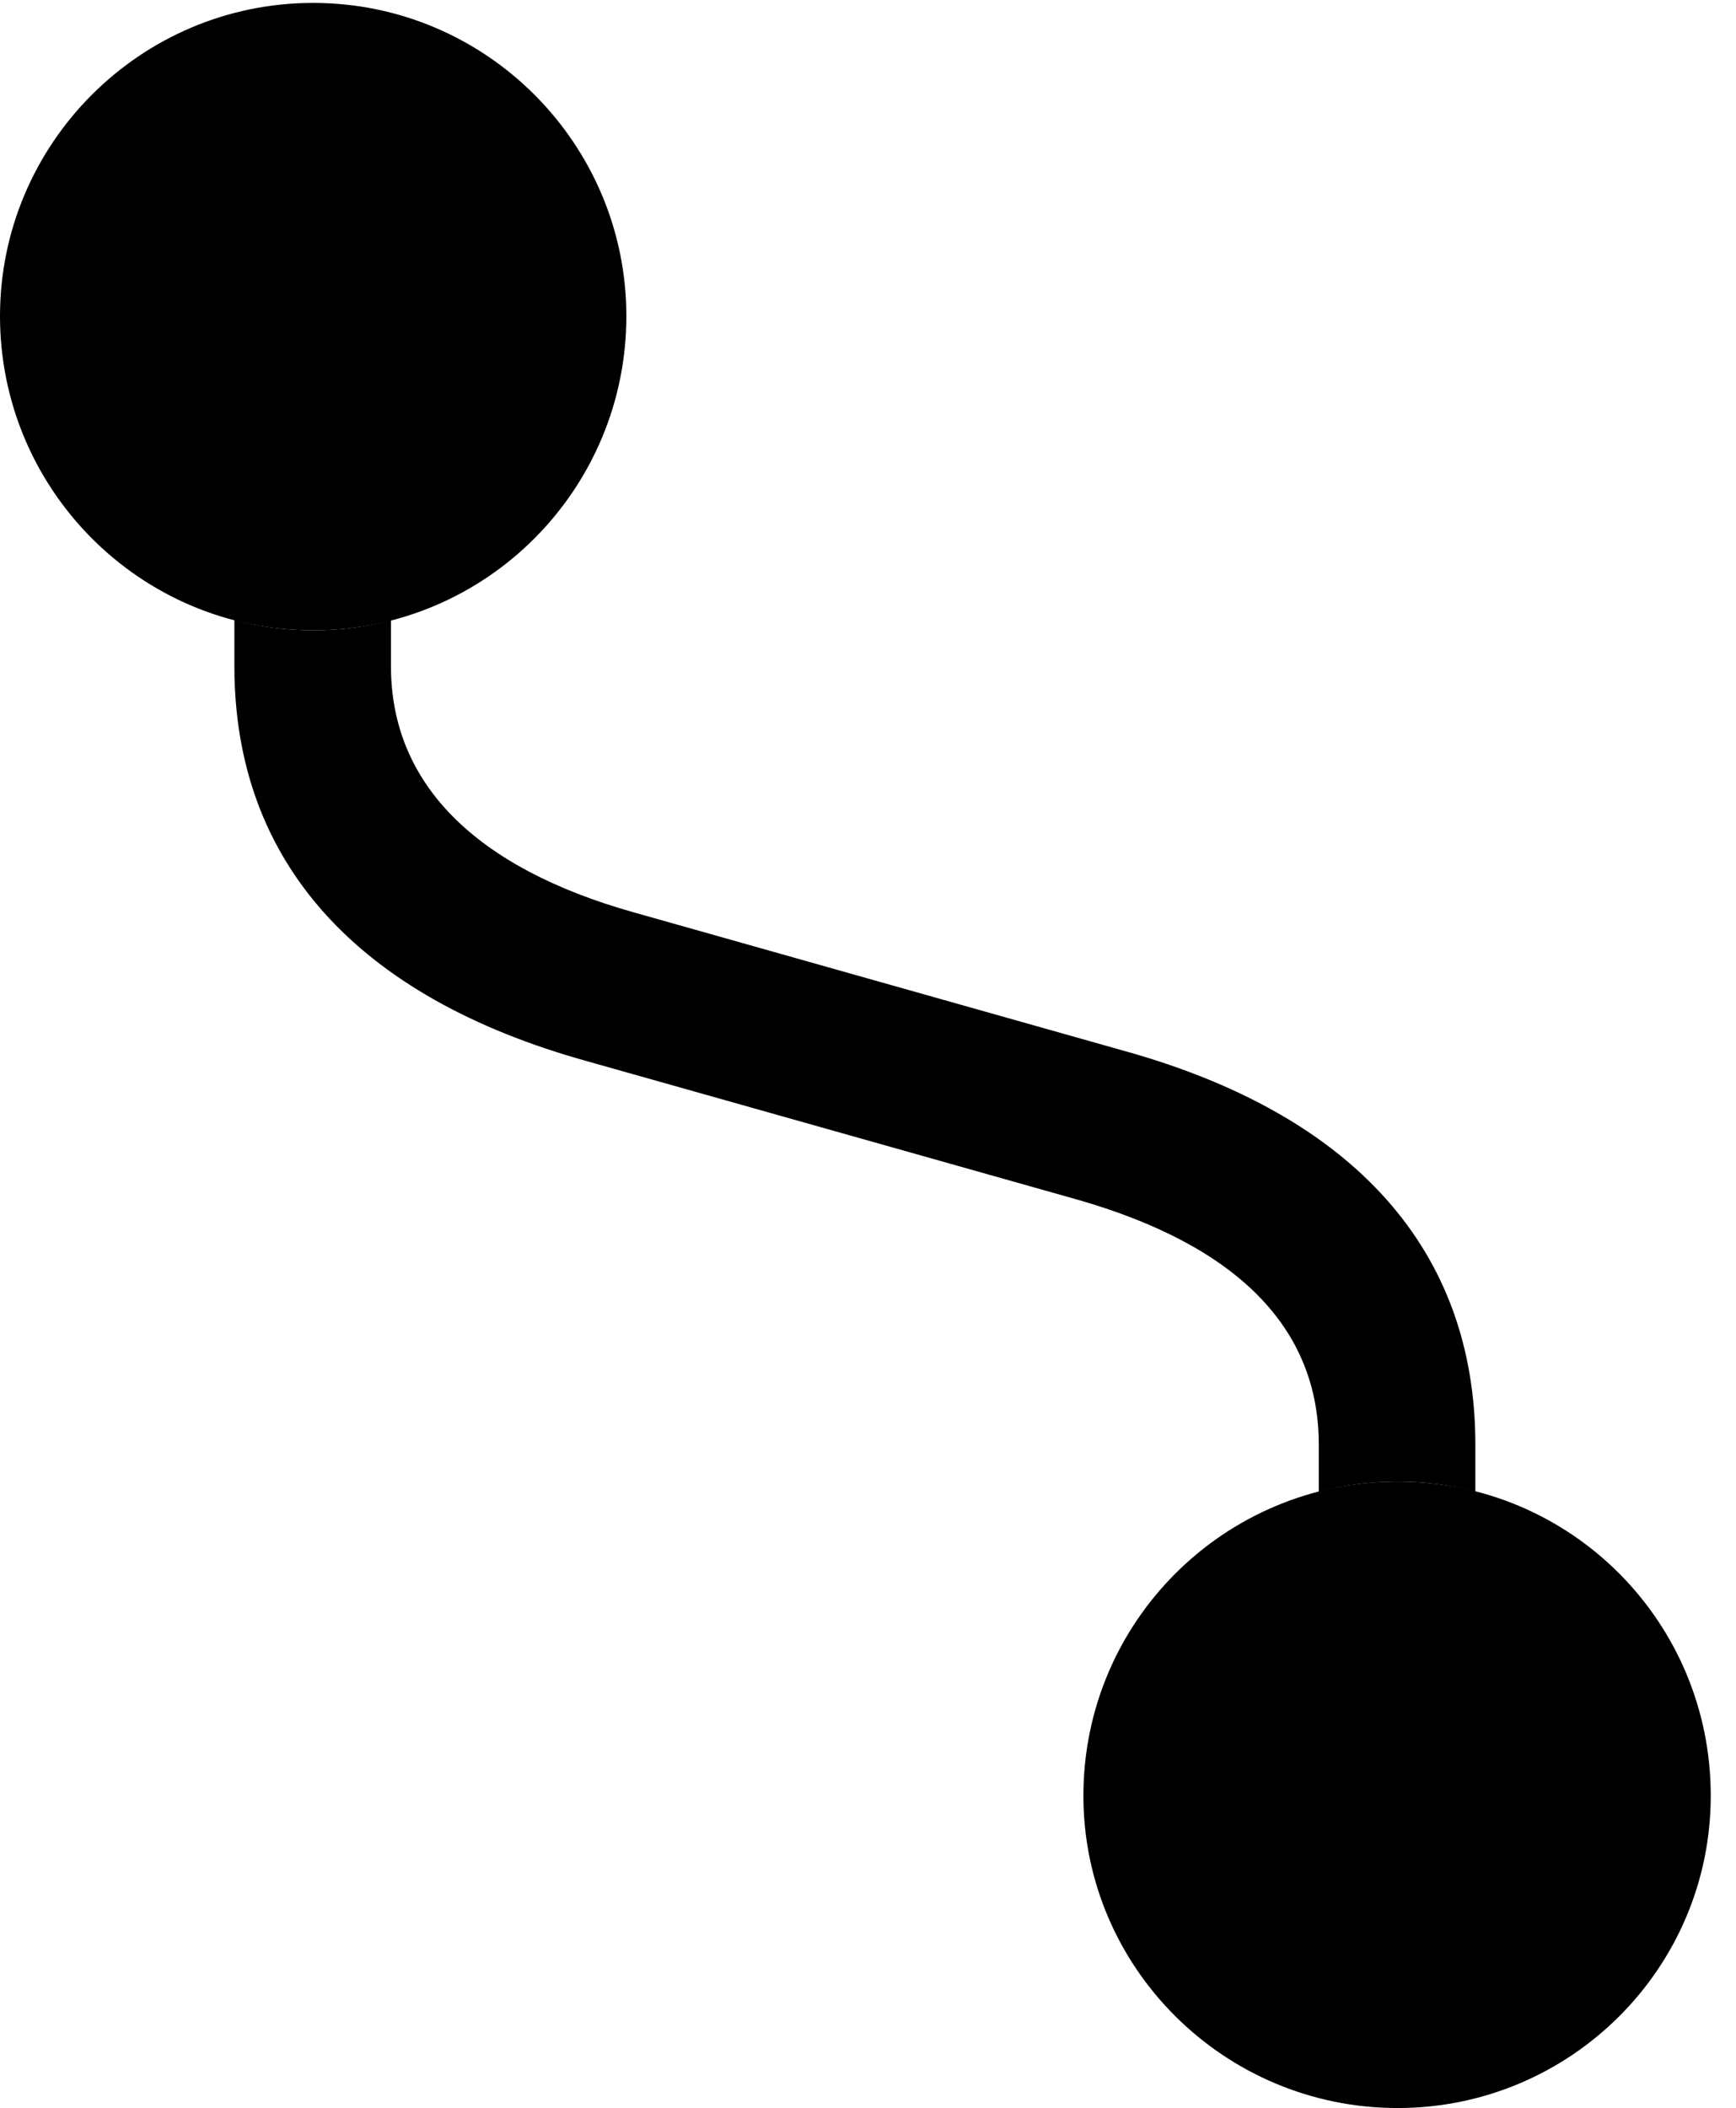 <svg version="1.1" xmlns="http://www.w3.org/2000/svg" xmlns:xlink="http://www.w3.org/1999/xlink" viewBox="0 0 24.404 29.627">
 <g>
  
  <path d="M4.402 8.859C4.781 8.859 5.148 8.811 5.496 8.716L5.496 9.365C5.496 11.006 6.672 12.195 8.914 12.824L15.791 14.766C19.045 15.668 20.74 17.582 20.74 20.303L20.74 20.965C20.392 20.87 20.025 20.822 19.646 20.822C19.264 20.822 18.892 20.871 18.539 20.968L18.539 20.303C18.539 18.662 17.391 17.5 15.135 16.857L8.258 14.916C5.004 14.014 3.295 12.1 3.295 9.365L3.295 8.713C3.647 8.81 4.019 8.859 4.402 8.859Z" style="fill:hsl(0 0 0/0.85)"></path>
  <path d="M19.646 20.822C17.213 20.822 15.23 22.791 15.23 25.238C15.23 27.658 17.213 29.627 19.646 29.627C22.08 29.627 24.049 27.658 24.049 25.238C24.049 22.791 22.08 20.822 19.646 20.822ZM4.402 8.859C6.836 8.859 8.805 6.877 8.805 4.443C8.805 2.023 6.836 0.041 4.402 0.041C1.969 0.041 0 2.023 0 4.443C0 6.877 1.969 8.859 4.402 8.859Z" style="fill:hsl(0 0 0/0.85)"></path>
 </g>
</svg>
